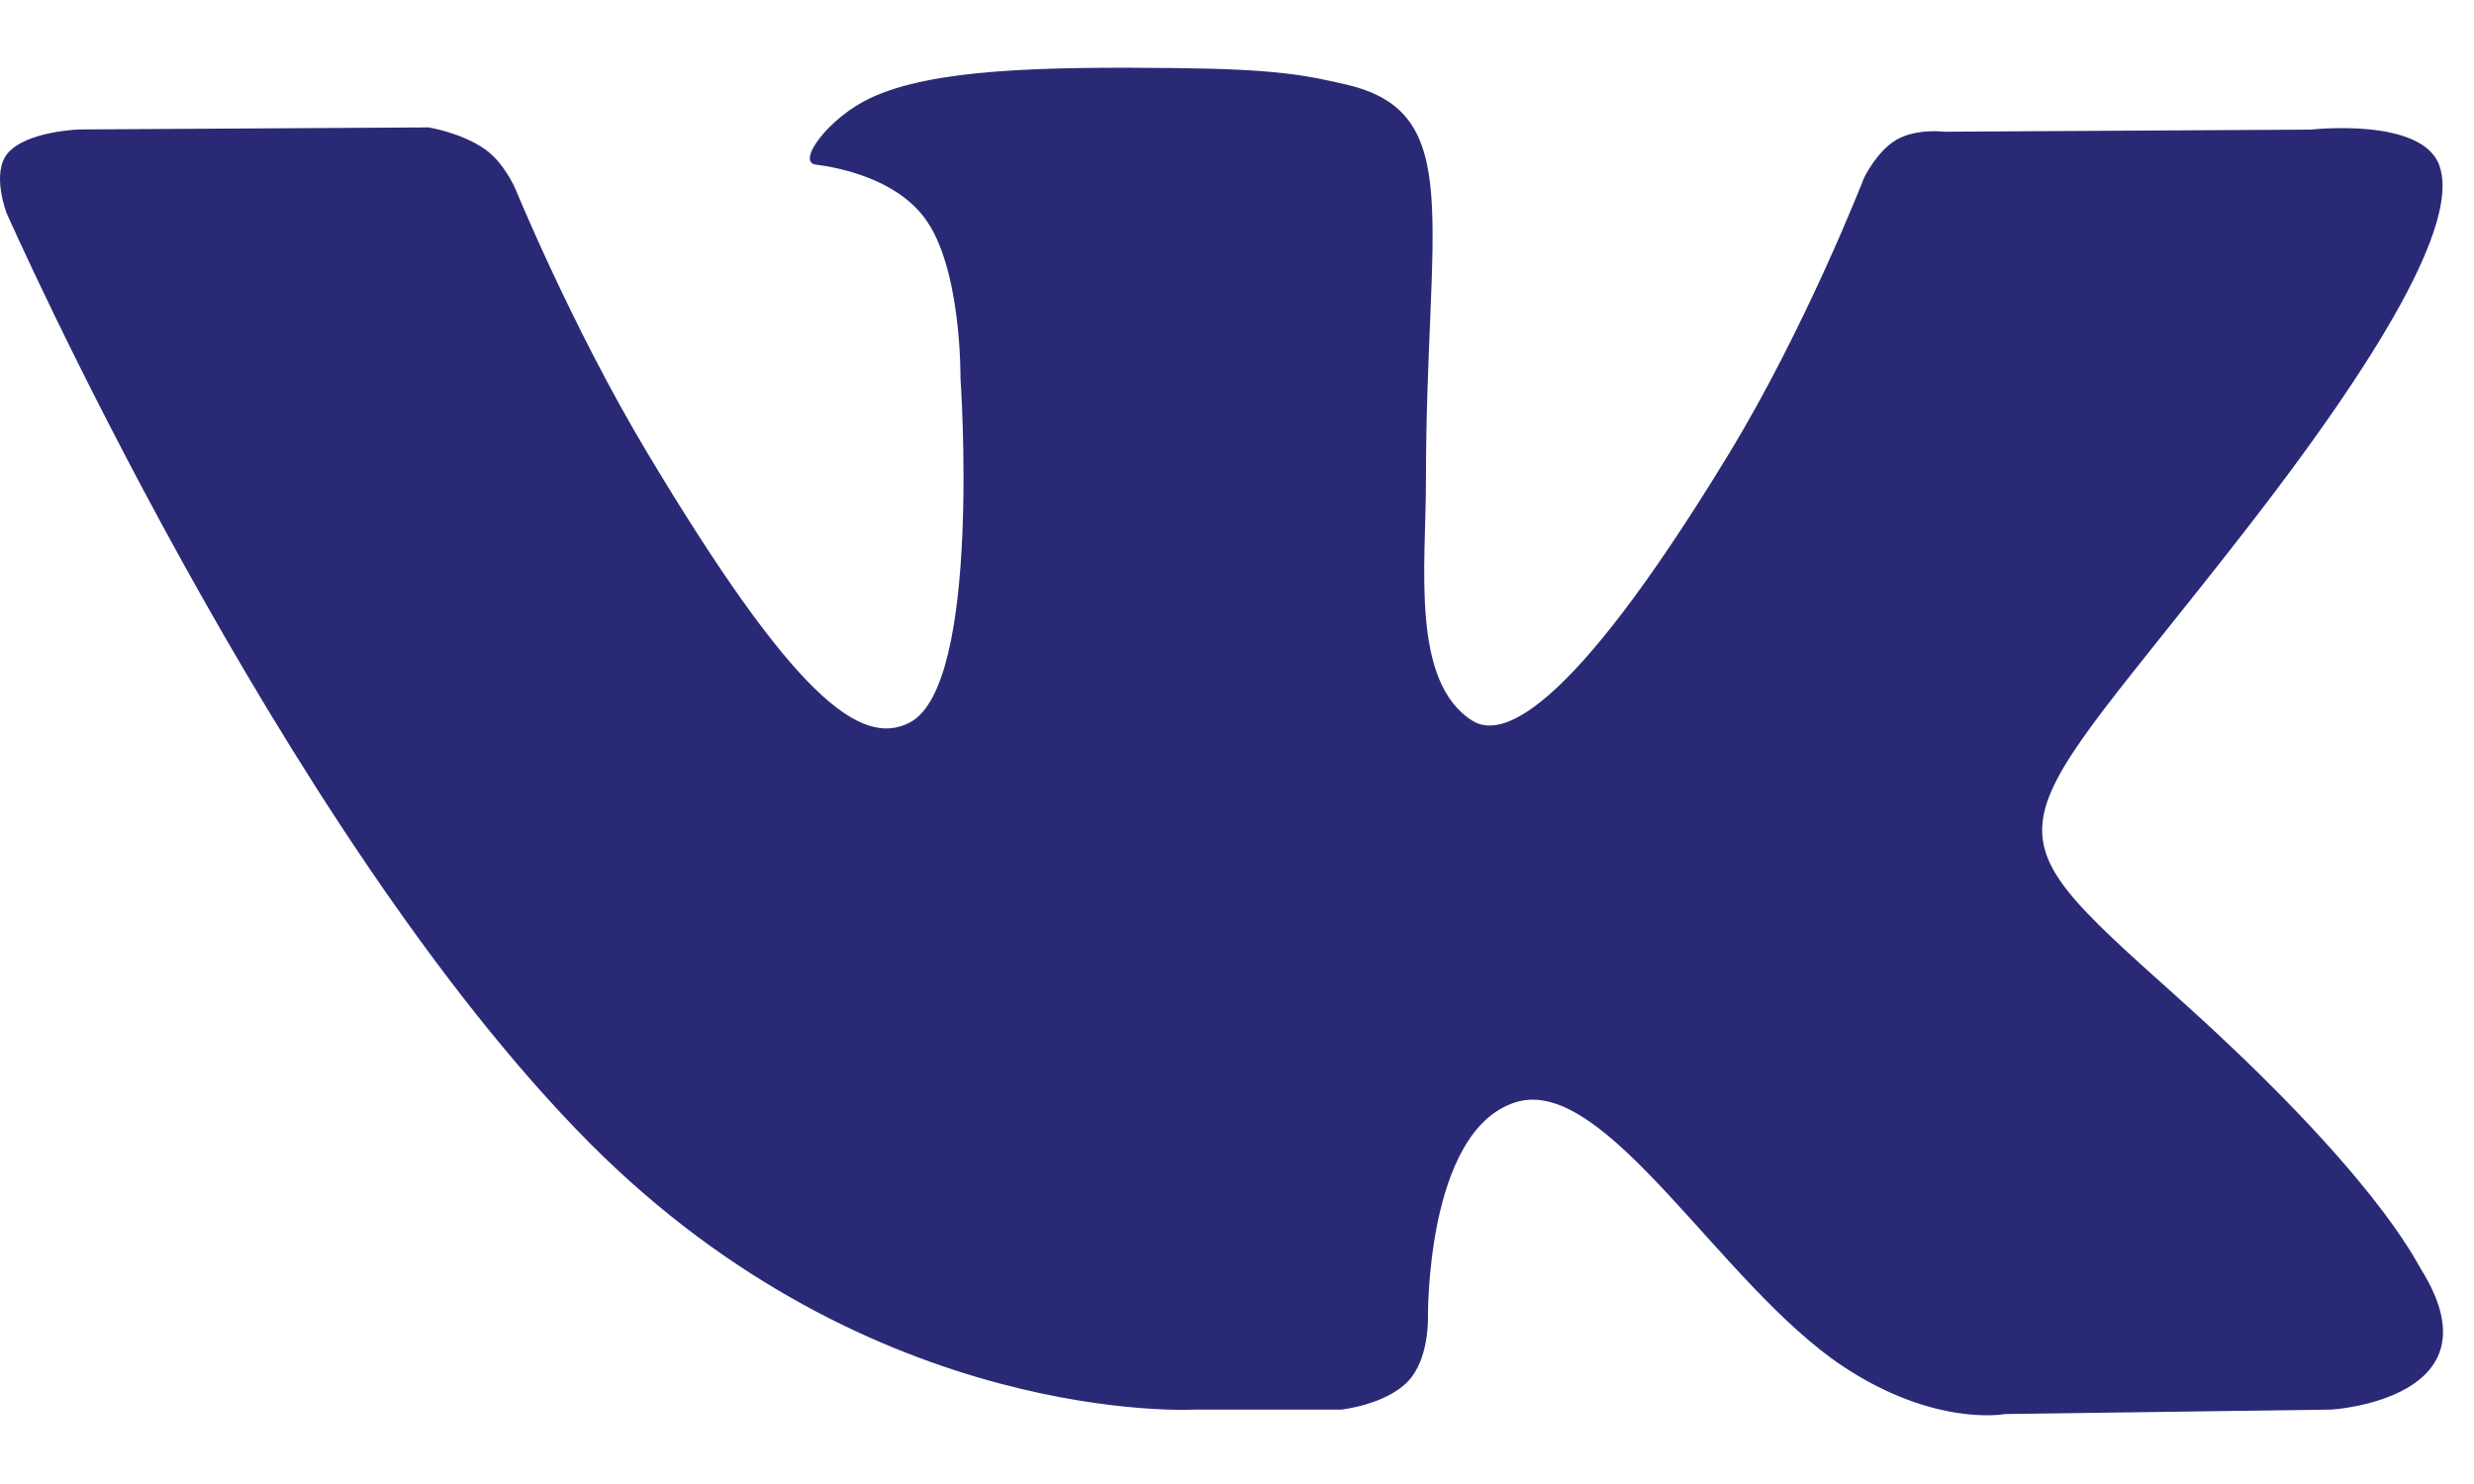 <svg width="35" height="21" viewBox="0 0 35 21" fill="none" xmlns="http://www.w3.org/2000/svg">
<path d="M34.254 17.967C34.161 17.816 33.586 16.609 30.821 14.127C27.926 11.529 28.315 11.951 31.802 7.458C33.925 4.721 34.774 3.05 34.508 2.336C34.256 1.655 32.694 1.834 32.694 1.834L27.501 1.864C27.501 1.864 27.116 1.813 26.829 1.978C26.55 2.141 26.371 2.517 26.371 2.517C26.371 2.517 25.548 4.636 24.45 6.436C22.137 10.236 21.21 10.436 20.832 10.2C19.953 9.651 20.173 7.99 20.173 6.812C20.173 3.129 20.75 1.594 19.047 1.197C18.482 1.066 18.067 0.978 16.622 0.963C14.768 0.944 13.197 0.97 12.31 1.389C11.718 1.669 11.262 2.294 11.541 2.329C11.884 2.373 12.662 2.532 13.074 3.075C13.608 3.775 13.588 5.35 13.588 5.35C13.588 5.35 13.895 9.684 12.873 10.223C12.171 10.593 11.21 9.839 9.147 6.39C8.091 4.625 7.291 2.672 7.291 2.672C7.291 2.672 7.138 2.309 6.864 2.114C6.531 1.878 6.064 1.803 6.064 1.803L1.126 1.832C1.126 1.832 0.385 1.853 0.113 2.164C-0.129 2.442 0.093 3.015 0.093 3.015C0.093 3.015 3.96 11.761 8.337 16.17C12.353 20.212 16.911 19.947 16.911 19.947H18.976C18.976 19.947 19.601 19.88 19.918 19.548C20.212 19.243 20.201 18.671 20.201 18.671C20.201 18.671 20.16 15.991 21.448 15.596C22.716 15.207 24.345 18.186 26.07 19.333C27.375 20.2 28.367 20.01 28.367 20.01L32.983 19.947C32.983 19.947 35.398 19.803 34.254 17.967Z" fill="#2A2976"/>
</svg>
